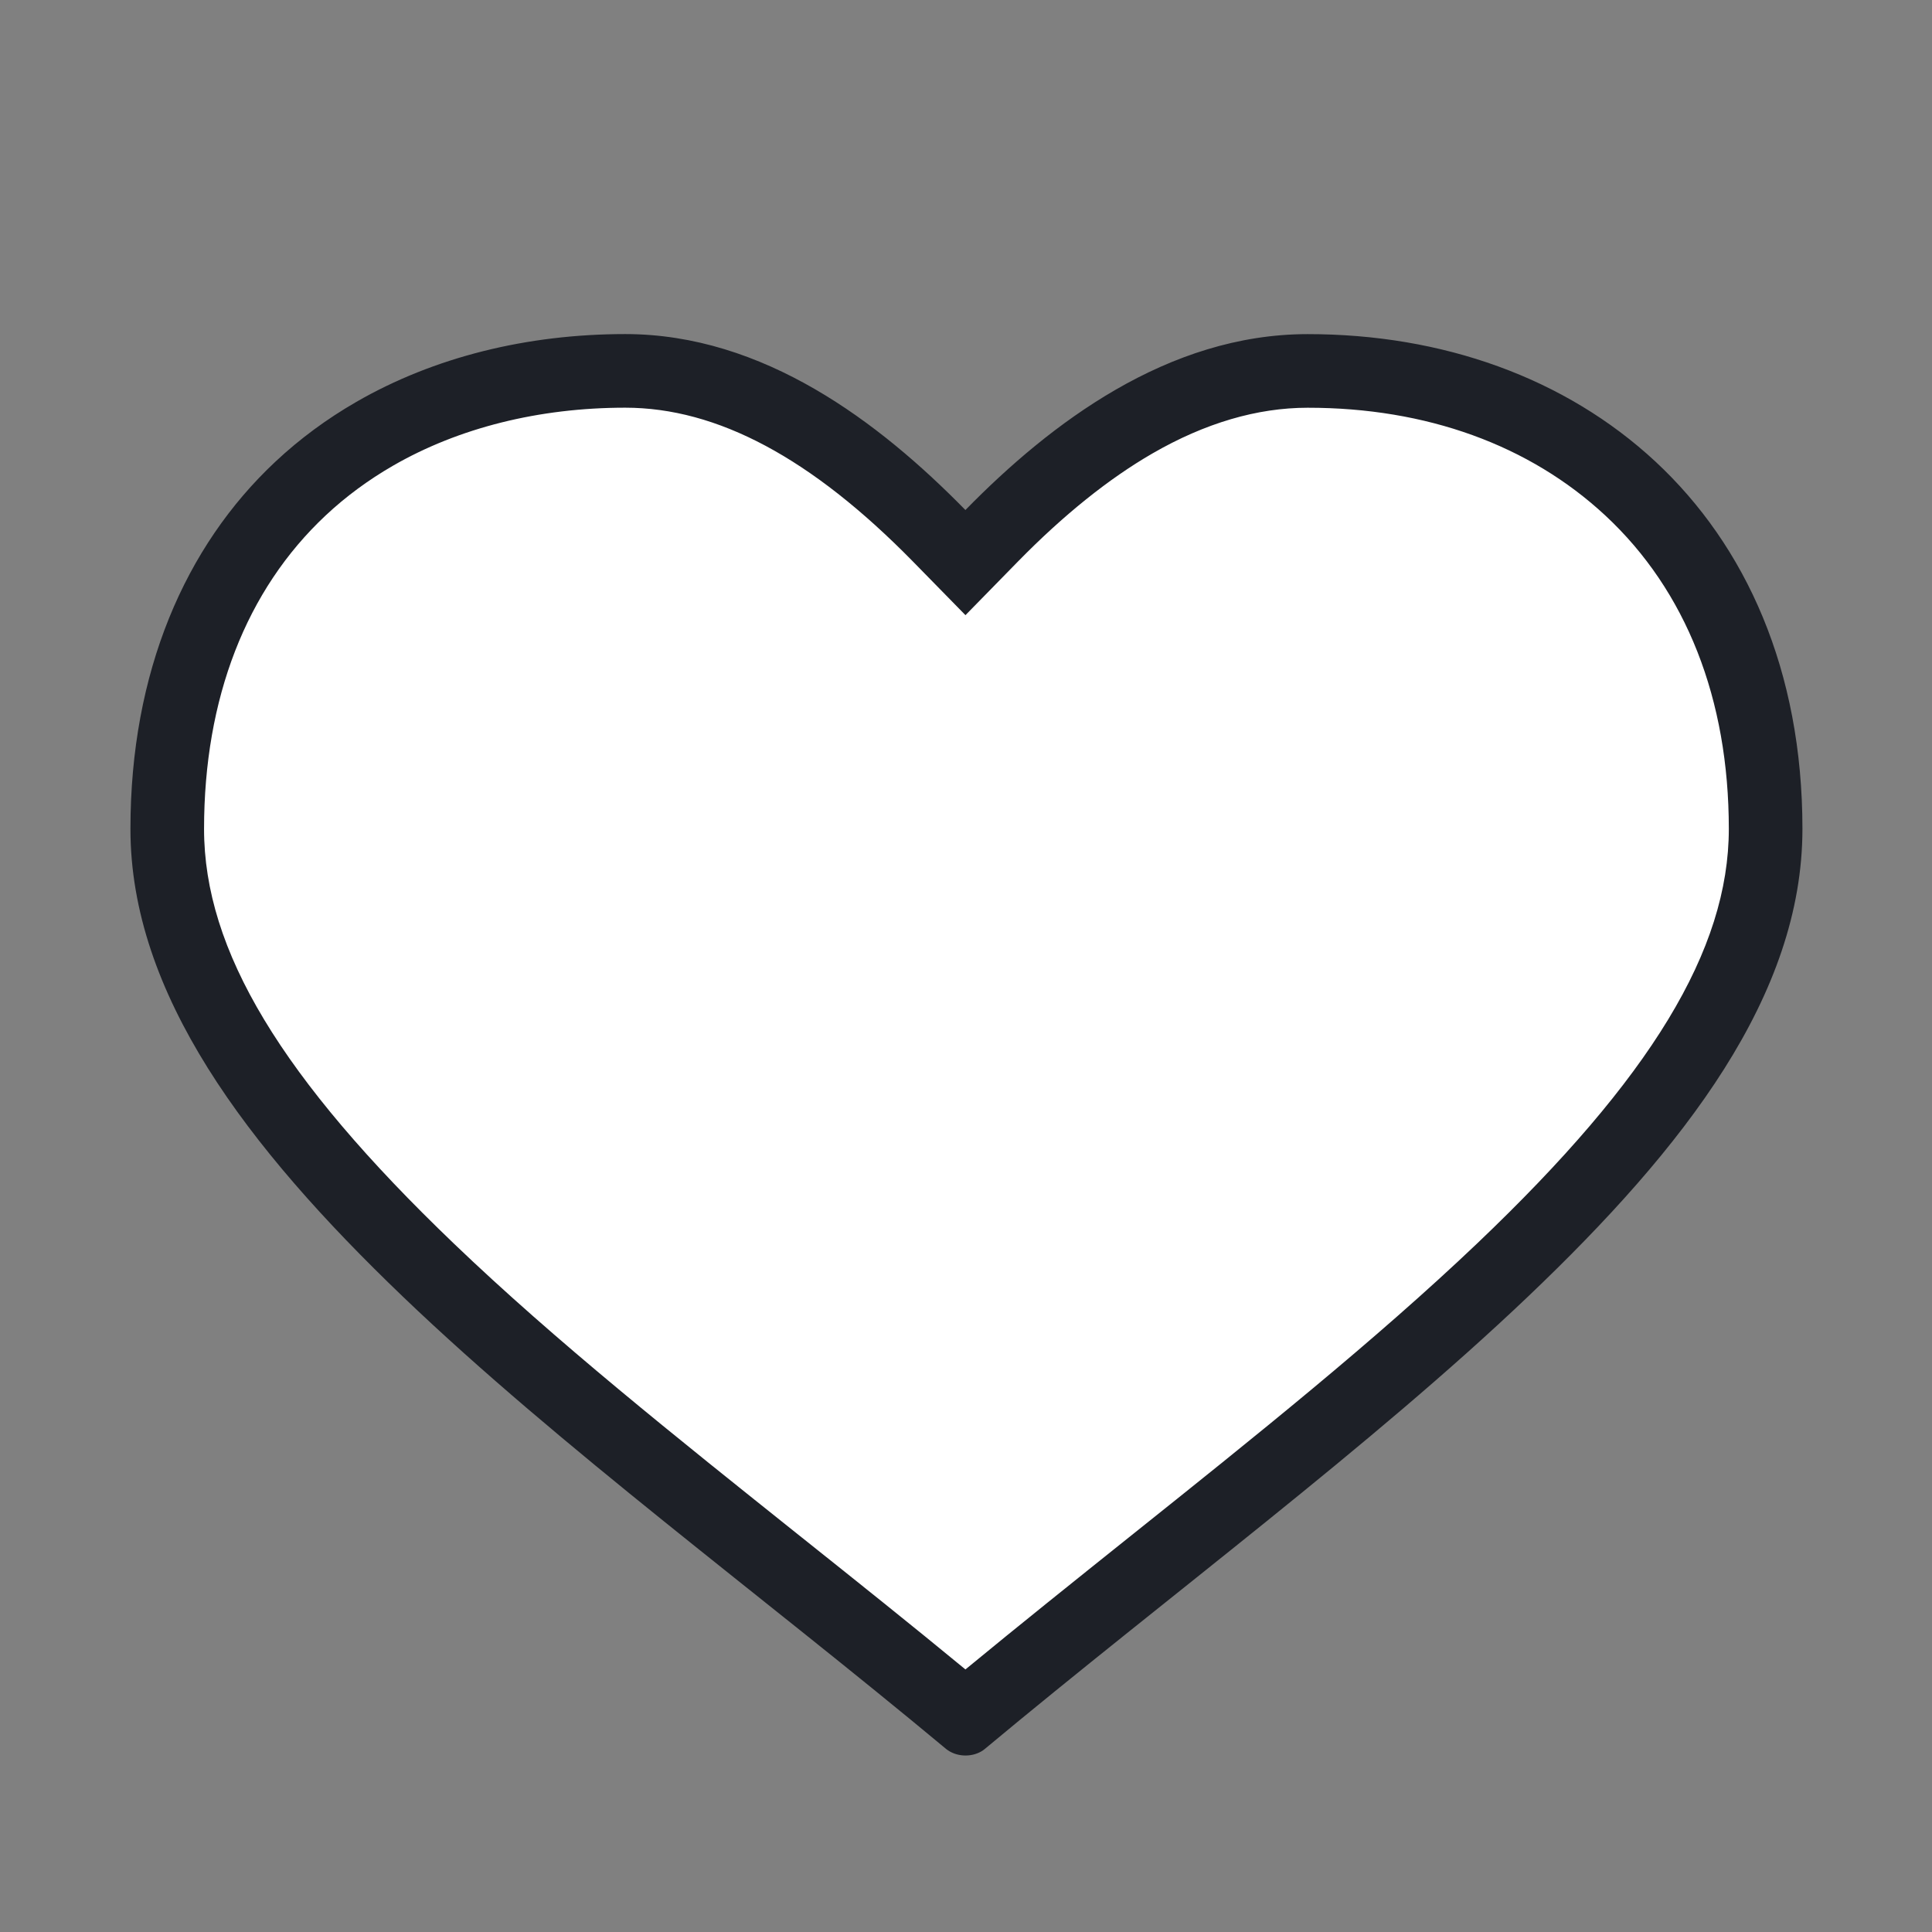 <svg xmlns="http://www.w3.org/2000/svg" xmlns:xlink="http://www.w3.org/1999/xlink" width="21" height="21" viewBox="0 0 21 21"><rect x="0" y="0" width="21" height="21" fill="#808080" stroke="none"/><defs><style>.a,.b,.d{fill:#fff;}.a{stroke:#707070;}.b{opacity:0;}.c{clip-path:url(#a);}.e,.f{stroke:none;}.f{fill:#1d2027;}</style><clipPath id="a"><path class="a" d="M0,0H18.578V16.046H0Z" transform="translate(0)"/></clipPath></defs><circle class="b" cx="10.5" cy="10.5" r="10.5"/><g class="c" transform="translate(1.211 3.318)"><g class="d" transform="translate(-1.688 3.562) rotate(-30)"><path class="e" d="M 3.609 15.692 C 3.309 14.88 2.986 14.055 2.673 13.257 C 2.026 11.608 1.415 10.05 0.983 8.565 C 0.223 5.954 0.205 4.235 0.922 2.992 C 1.689 1.664 2.763 0.807 4.027 0.512 C 4.348 0.438 4.682 0.4 5.02 0.4 C 5.916 0.4 6.851 0.666 7.723 1.17 C 8.687 1.727 9.361 2.792 9.782 4.428 L 9.884 4.823 L 10.277 4.713 C 10.993 4.513 11.653 4.412 12.238 4.412 C 12.968 4.412 13.61 4.569 14.146 4.878 C 15.338 5.566 16.19 6.583 16.545 7.741 C 16.931 8.996 16.731 10.358 15.968 11.679 C 15.252 12.92 13.749 13.76 11.095 14.402 C 9.591 14.765 7.937 15.017 6.187 15.283 C 5.339 15.412 4.463 15.545 3.609 15.692 Z"/><path class="f" d="M 5.02 9.5367431640625e-07 L 5.02 0.8 C 4.712 0.8 4.409 0.834 4.118 0.902 C 2.964 1.171 1.979 1.963 1.269 3.192 C 0.61 4.333 0.64 5.956 1.367 8.453 C 1.794 9.921 2.402 11.47 3.045 13.111 C 3.319 13.809 3.601 14.528 3.868 15.242 C 4.621 15.116 5.385 15 6.126 14.887 C 7.869 14.623 9.514 14.372 11.001 14.013 C 13.539 13.399 14.964 12.617 15.622 11.479 C 16.328 10.256 16.515 9.004 16.163 7.858 C 15.832 6.782 15.066 5.871 13.946 5.225 C 13.471 4.951 12.897 4.812 12.238 4.812 C 11.689 4.812 11.066 4.908 10.385 5.098 L 9.598 5.318 L 9.395 4.527 C 9.002 3.002 8.39 2.017 7.523 1.516 C 6.712 1.048 5.846 0.8 5.02 0.8 L 5.02 9.5367431640625e-07 M 5.02 9.5367431640625e-07 C 6 3.337860107421875e-05 6.999 0.29 7.923 0.823 L 7.923 0.823 C 9.223 1.574 9.835 3.03 10.169 4.328 C 10.813 4.148 11.525 4.012 12.238 4.012 C 12.963 4.012 13.689 4.153 14.346 4.532 C 15.613 5.263 16.533 6.34 16.928 7.623 C 17.322 8.907 17.177 10.386 16.315 11.879 C 15.411 13.444 13.483 14.235 11.189 14.79 C 8.894 15.345 6.191 15.651 3.618 16.096 C 3.603 16.099 3.587 16.1 3.572 16.1 C 3.437 16.1 3.303 16.012 3.254 15.886 C 2.352 13.434 1.259 10.943 0.599 8.677 C -0.06 6.41 -0.319 4.342 0.576 2.792 C 1.428 1.316 2.626 0.428 3.936 0.123 C 4.292 0.04 4.654 -1.1444091796875e-05 5.02 9.5367431640625e-07 Z"/></g></g></svg>